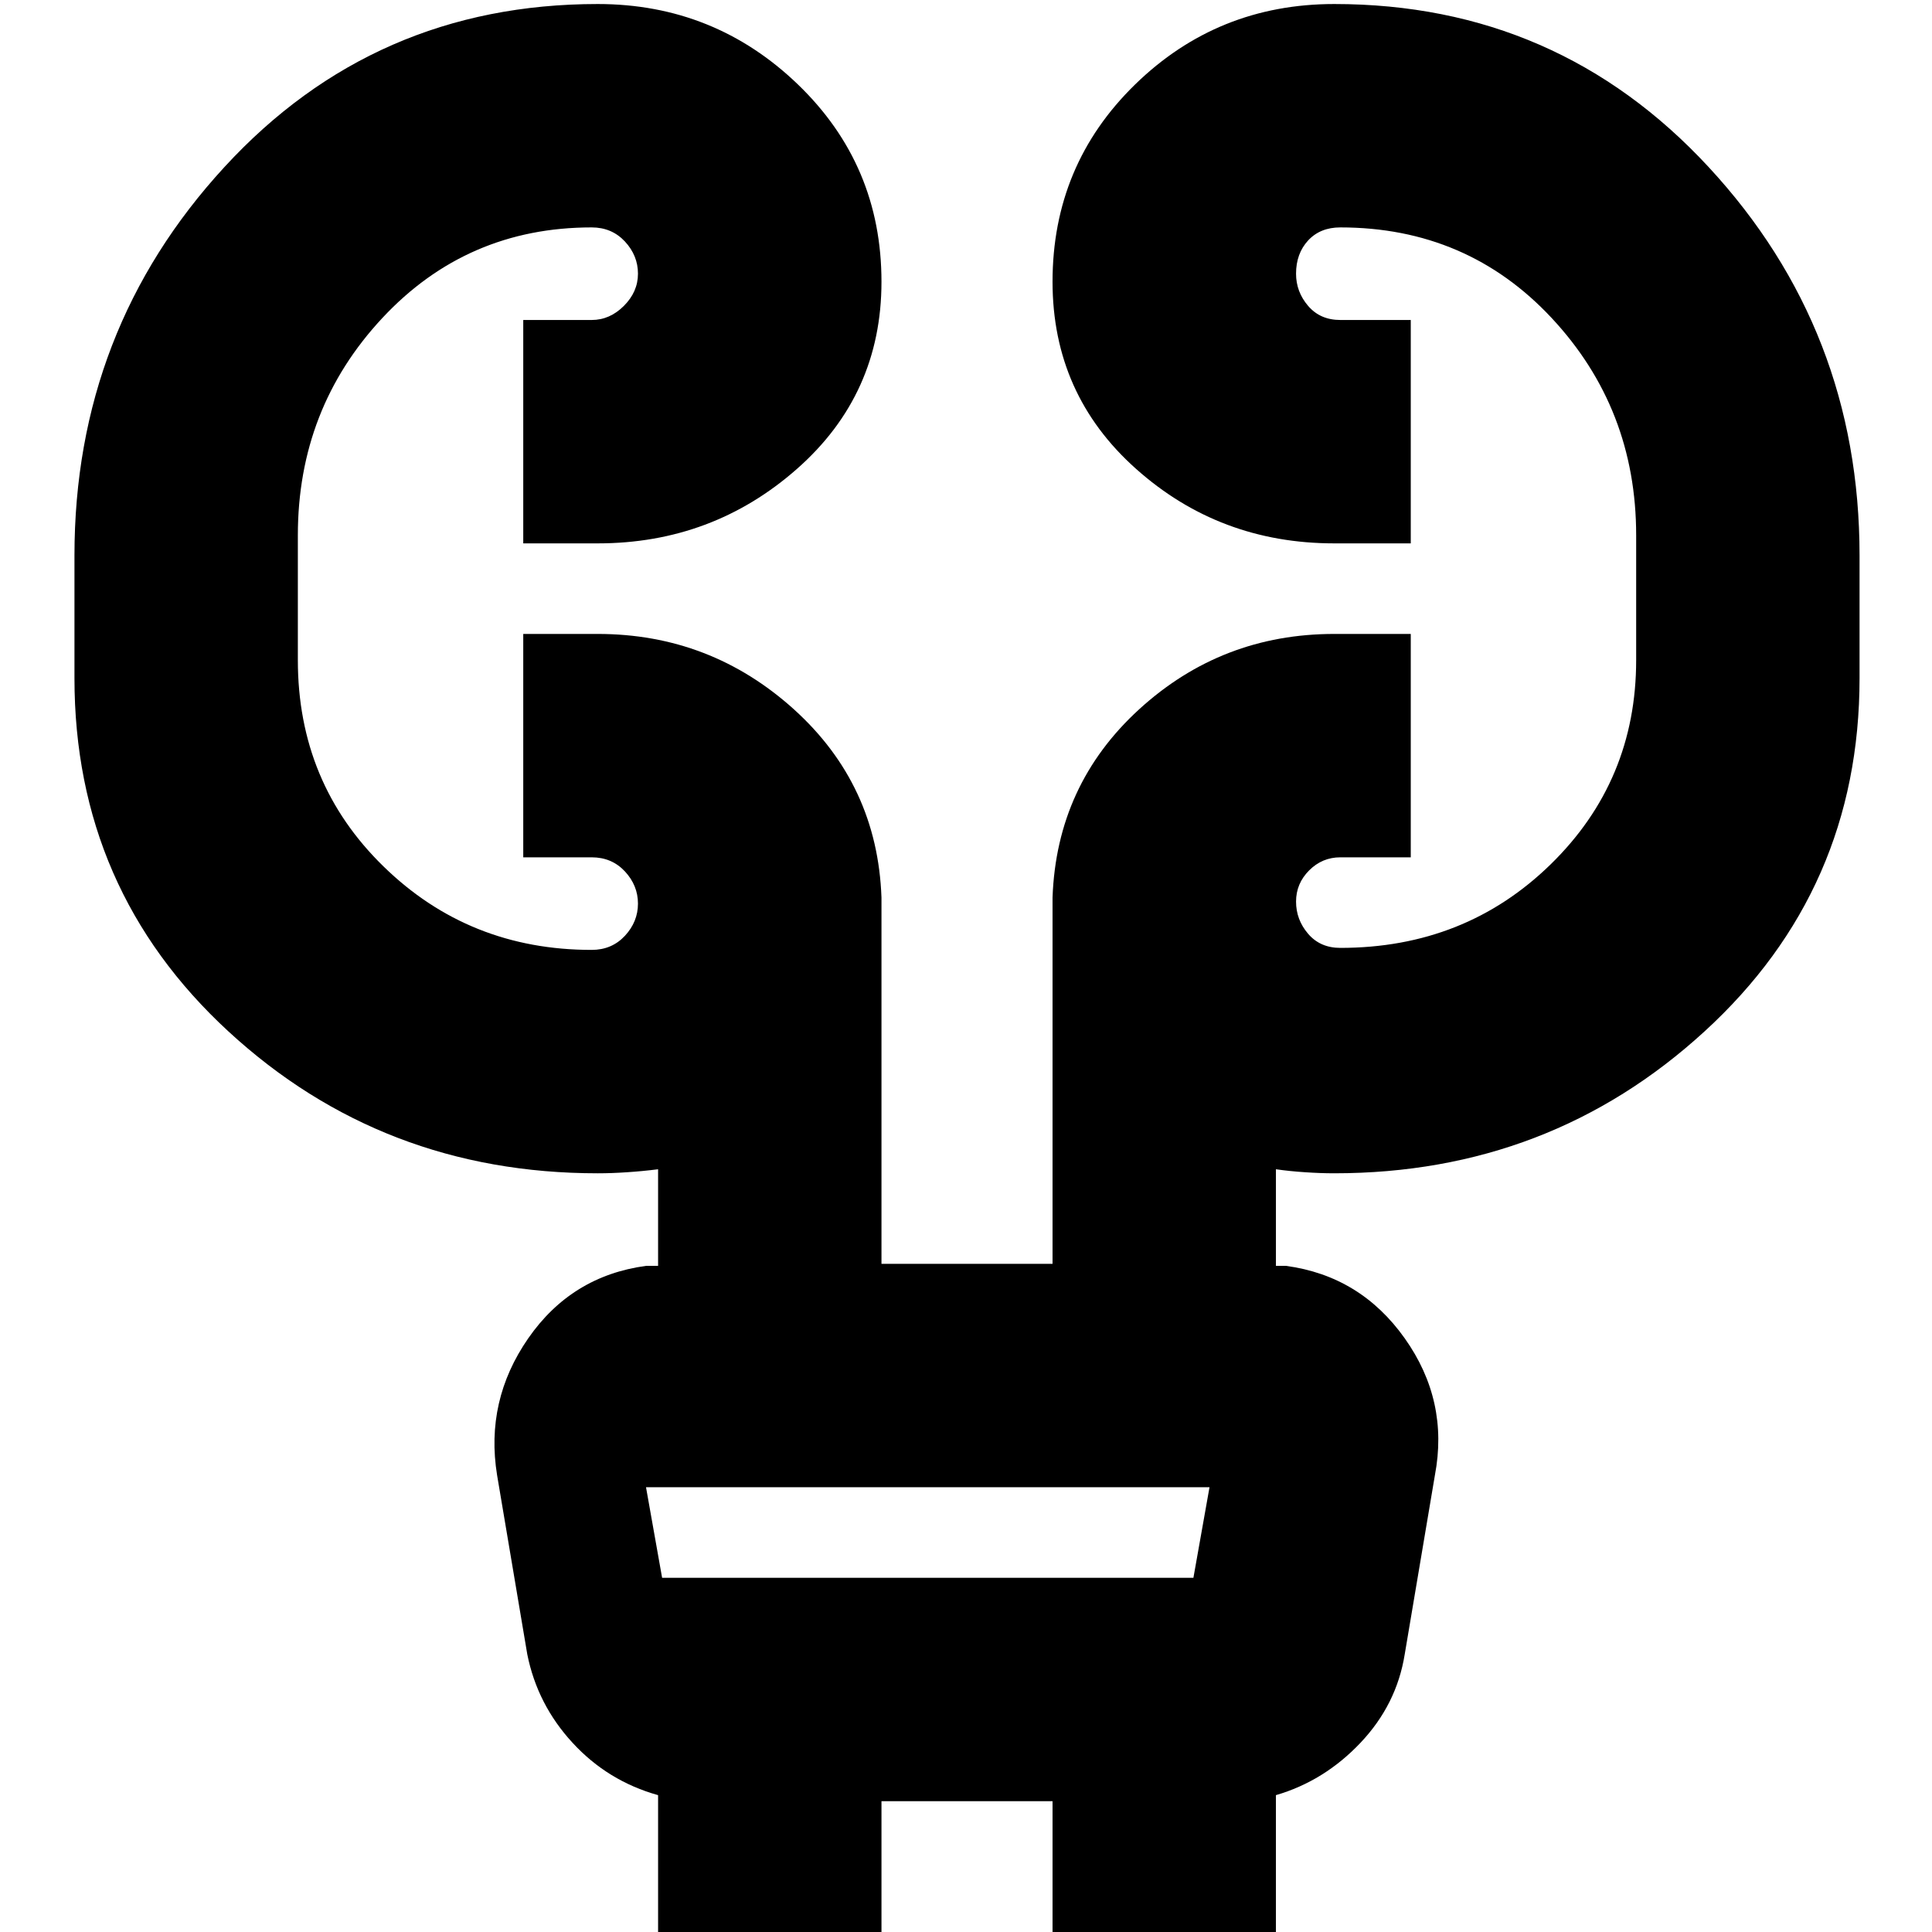 <svg xmlns="http://www.w3.org/2000/svg" height="24" width="24"><path d="M8.175 24v-1.7q-.625-.175-1.062-.65-.438-.475-.563-1.1l-.375-2.225q-.15-.925.387-1.7.538-.775 1.463-.9h.15v-1.2q-.2.025-.387.037-.188.013-.363.013-2.675 0-4.588-1.763Q.925 11.05.925 8.425V6.9q0-2.8 1.863-4.825Q4.65.05 7.425.05q1.45 0 2.488 1 1.037 1 1.037 2.45 0 1.4-1.05 2.325-1.05.925-2.475.925H6.5V3.975h.85q.225 0 .4-.175.175-.175.175-.4 0-.225-.162-.4-.163-.175-.413-.175-1.55 0-2.6 1.125T3.7 6.65V8.2q0 1.525 1.063 2.562Q5.825 11.8 7.35 11.8q.25 0 .413-.175.162-.175.162-.4 0-.225-.162-.4-.163-.175-.413-.175H6.5V7.875h.925q1.4 0 2.438.937 1.037.938 1.087 2.338v4.55h2.125v-4.55q.05-1.4 1.075-2.338 1.025-.937 2.425-.937h.95v2.775h-.875q-.225 0-.387.162-.163.163-.163.388t.15.4q.15.175.4.175 1.55 0 2.613-1.038Q20.325 9.7 20.325 8.2V6.65q0-1.575-1.05-2.7-1.05-1.125-2.625-1.125-.25 0-.4.162-.15.163-.15.413 0 .225.15.4.15.175.4.175h.875V6.75h-.95q-1.425 0-2.462-.925Q13.075 4.9 13.075 3.5q0-1.45 1.025-2.45 1.025-1 2.475-1 2.775 0 4.65 2.025Q23.1 4.1 23.1 6.9v1.525q0 2.625-1.925 4.387-1.925 1.763-4.6 1.763-.175 0-.362-.013-.188-.012-.363-.037v1.2h.125q.925.125 1.475.9t.375 1.7l-.375 2.225q-.1.625-.55 1.1-.45.475-1.05.65V24h-2.775v-1.625H10.95V24Zm-.15-5.525.2 1.125h6.6l.2-1.125h-7Zm0 0 .2 1.125Z"/></svg>